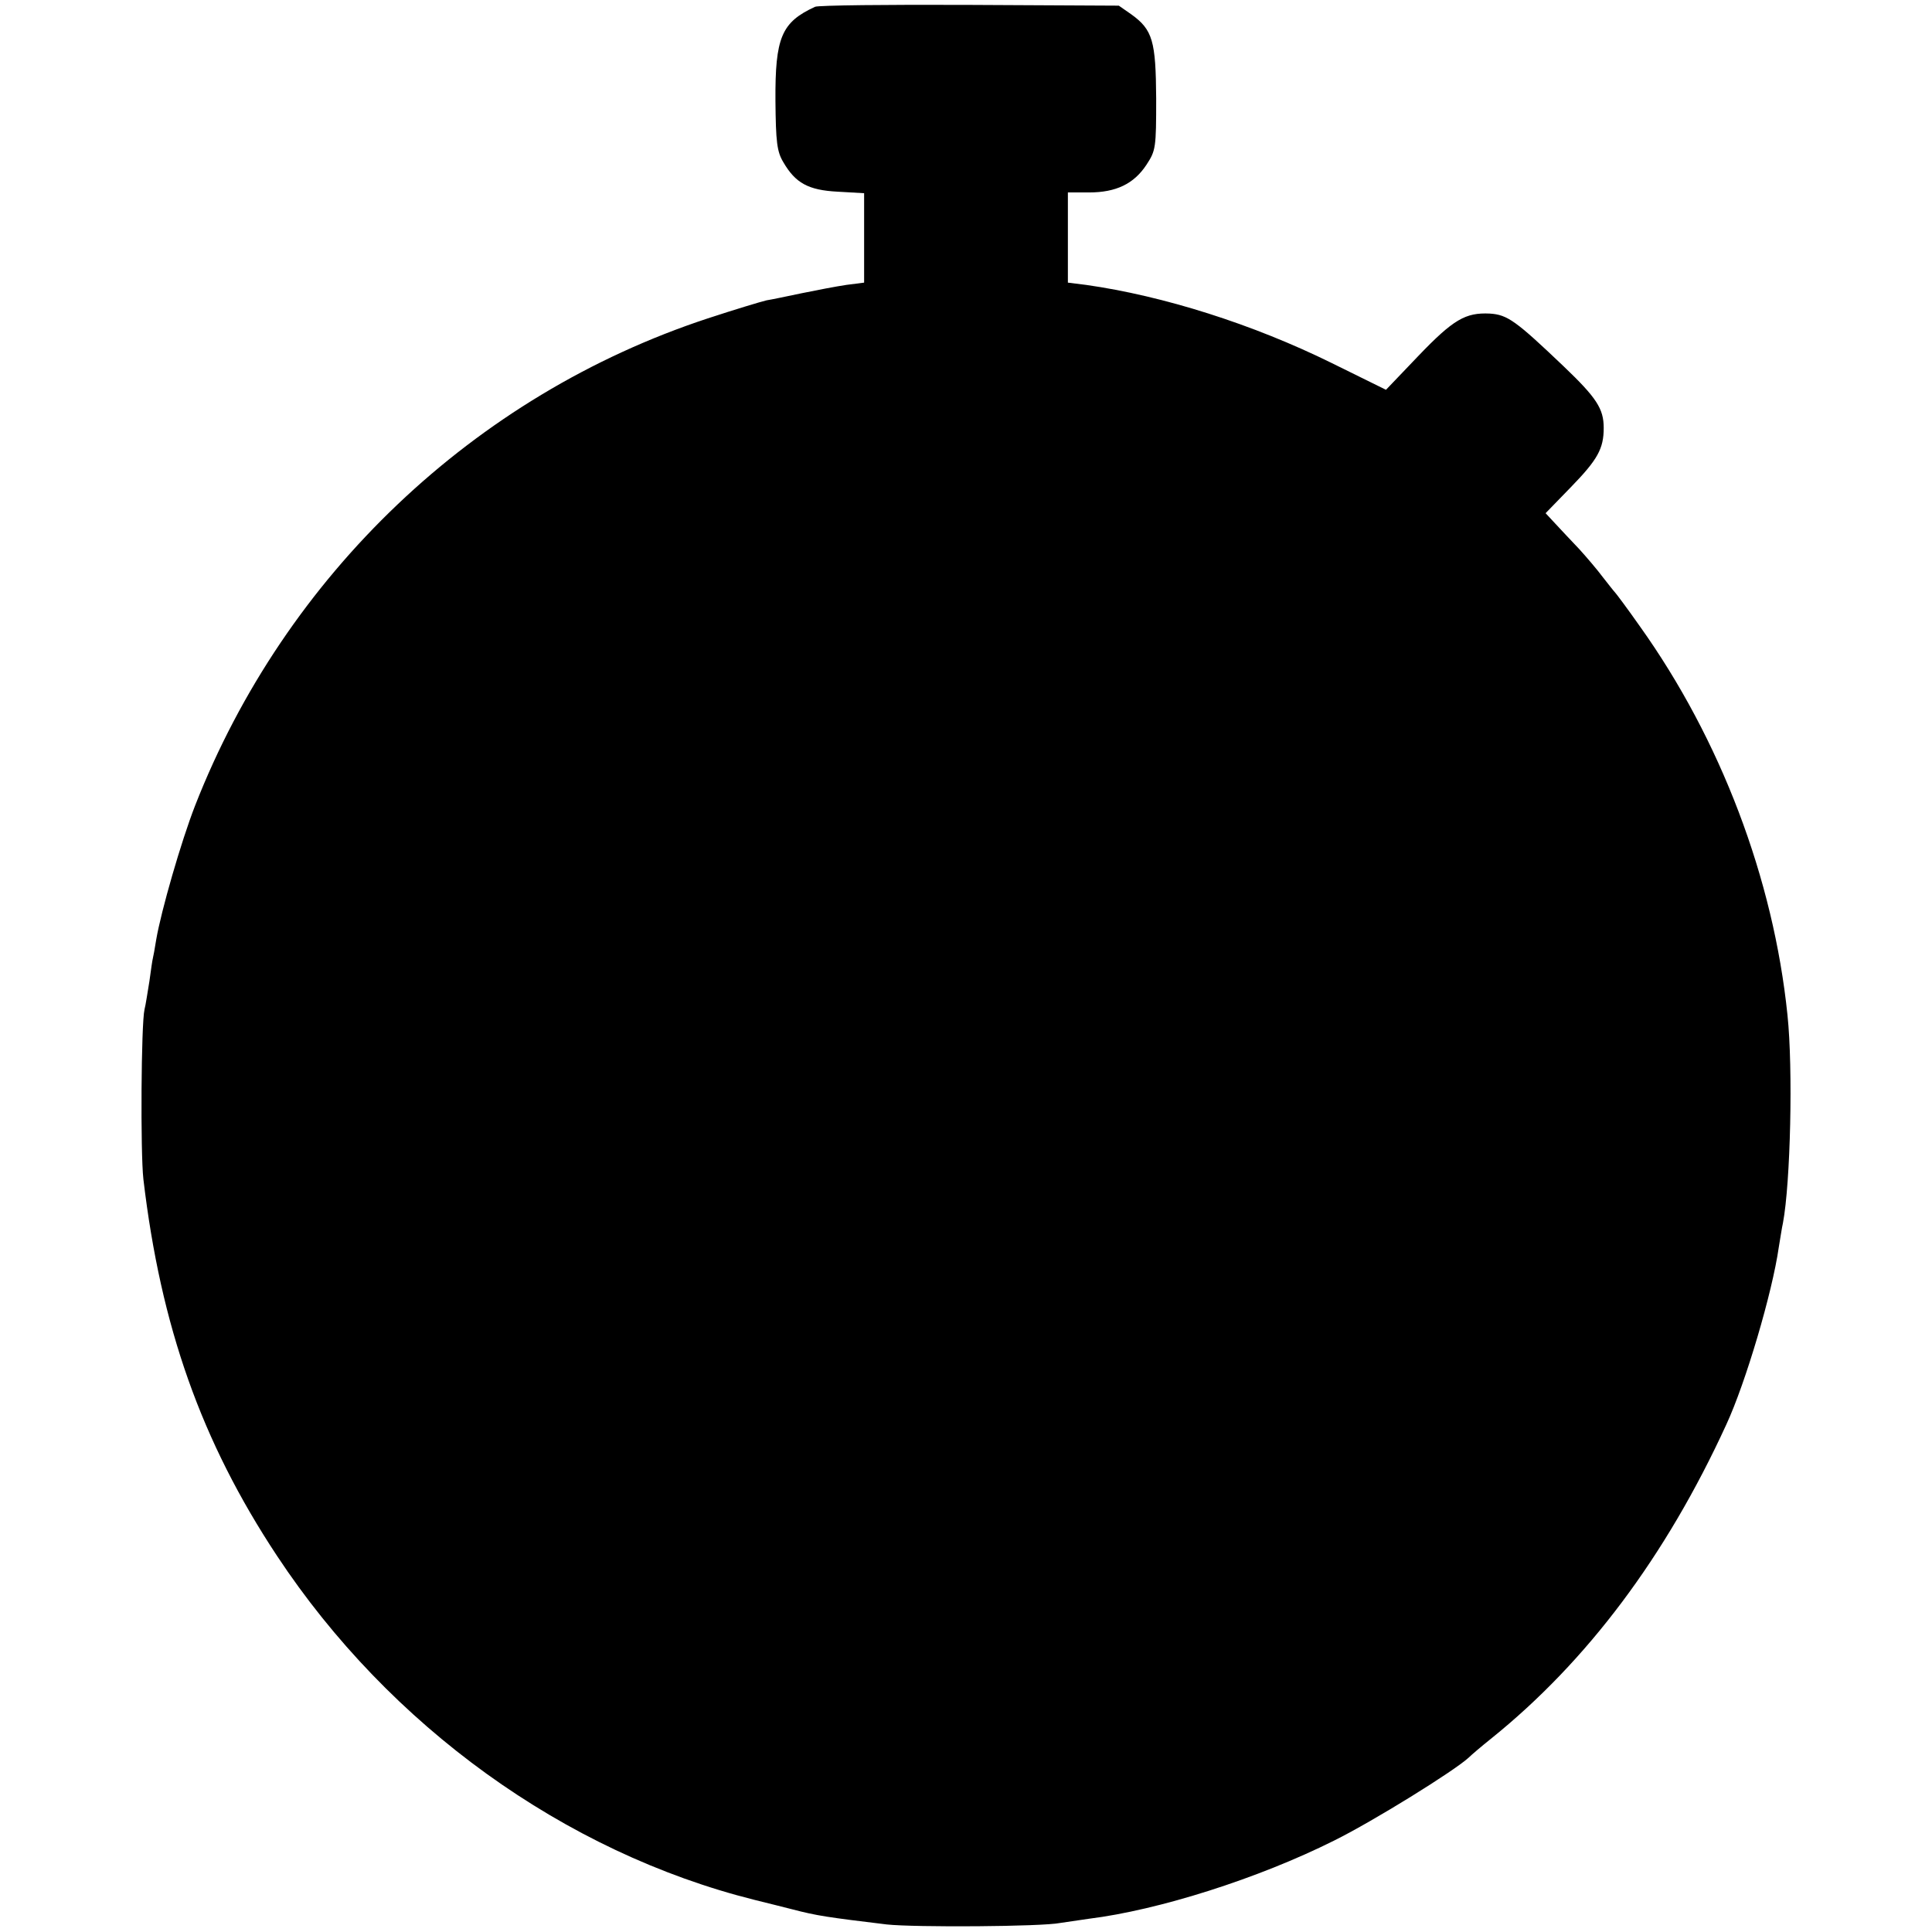 <?xml version="1.0" standalone="no"?>
<!DOCTYPE svg PUBLIC "-//W3C//DTD SVG 20010904//EN"
 "http://www.w3.org/TR/2001/REC-SVG-20010904/DTD/svg10.dtd">
<svg version="1.0" xmlns="http://www.w3.org/2000/svg"
 width="512pt" height="512pt" viewBox="0 0 512 512"
 preserveAspectRatio="xMidYMid meet">
<g transform="translate(0,512) scale(0.1,-0.1)"
fill="#000000" stroke="none">
<path d="M2160 5102 c-89 -41 -106 -81 -105 -249 1 -109 4 -135 21 -163 32
-55 66 -74 144 -78 l70 -4 0 -119 0 -118 -47 -6 c-27 -4 -79 -14 -118 -22 -38
-8 -81 -17 -94 -19 -13 -3 -83 -24 -156 -48 -619 -204 -1119 -680 -1358 -1291
-37 -95 -90 -279 -103 -355 -4 -25 -8 -47 -9 -50 -1 -3 -5 -30 -9 -60 -5 -30
-10 -64 -13 -75 -9 -38 -11 -380 -3 -450 46 -390 153 -694 354 -998 298 -451
762 -786 1266 -912 36 -9 81 -20 100 -25 65 -17 93 -21 250 -40 74 -8 411 -6
460 4 14 2 48 7 75 11 186 23 450 107 650 207 105 52 319 185 357 220 7 7 34
30 59 50 255 205 464 484 624 833 51 110 122 350 139 470 4 23 8 51 11 64 20
106 27 409 12 551 -37 361 -177 730 -391 1030 -33 47 -63 87 -66 90 -3 3 -17
21 -32 40 -14 19 -43 53 -63 75 -21 22 -49 52 -63 67 l-26 28 67 69 c71 73 87
102 87 157 0 51 -19 80 -107 164 -126 120 -148 136 -195 139 -64 3 -96 -15
-189 -112 l-86 -90 -144 71 c-209 103 -446 178 -651 207 l-48 6 0 120 0 119
56 0 c72 0 119 23 152 73 25 38 26 45 26 176 -1 152 -9 182 -66 223 l-33 23
-395 2 c-217 1 -402 -1 -410 -5z"/>
</g>
</svg>
